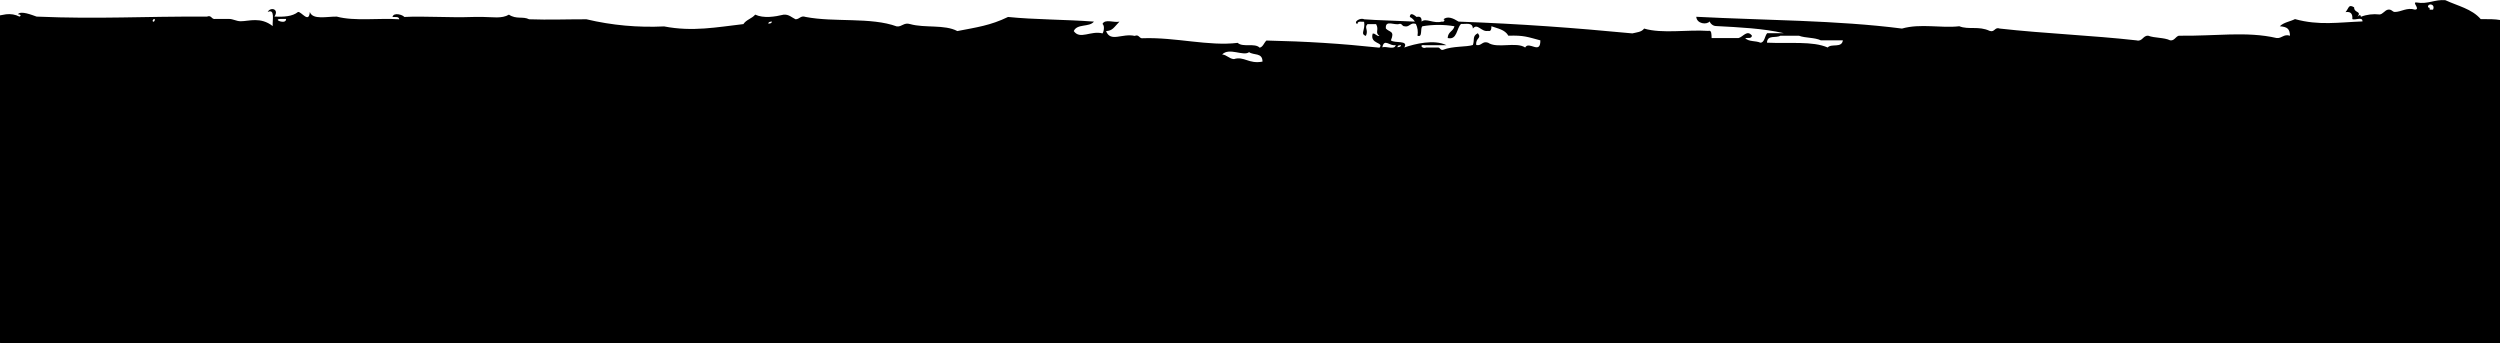 <?xml version="1.0" encoding="utf-8"?>
<!-- Generator: Adobe Illustrator 26.0.1, SVG Export Plug-In . SVG Version: 6.00 Build 0)  -->
<svg version="1.1" id="_Слой_2" xmlns="http://www.w3.org/2000/svg" xmlns:xlink="http://www.w3.org/1999/xlink" x="0px"
	 y="0px" viewBox="0 0 1400 192.2" style="enable-background:new 0 0 1400 192.2;" xml:space="preserve">
<g>
	<path d="M1400,192.2v-181c-2.9-0.5-5.9-0.5-10.8-0.5c-5-5.8-13-7.4-19.8-10.6c-6-0.5-9.7,2.4-16.1,1.3c-3-0.4,2.4,3.8-0.9,4
		c-4.6-1.4-7.7,1.3-11.3,1.3c-1.4,0-1.7-1.6-3.8-1.3c-1.8,0.3-3,2.7-4.8,2.7c-3.5-0.4-7.1,0-10.4,1.3c-0.2-1.6-1.1-0.8-1.9,0
		c2.5-3.4-1.9-1.9-1.9-5.3c-3.2-1.9-2.8,0.3-4.8,2.7c2.5-0.4,4.1,0.5,3.8,3.9c1.7,0.8,5.7-1.6,5.7,1.3c-13.5,0.5-24.4,2.4-37.8-1.3
		c-2.8,1.4-6.3,1.8-8.5,4c4.4,0.4,5.5,1.5,5.7,5.3c-3.6-1.1-4.5,1.6-7.5,1.3c-16.8-3.9-34.3-1-54.8-1.3c-1.9,0.6-2.4,2.9-4.8,2.6
		c-3.5-1.7-8.6-1.2-12.3-2.6c-3-0.2-3.2,3.5-6.6,2.6c-25.1-2.8-51.4-3.8-76.5-6.6c-2.9-1.1-2.8,2.3-5.7,1.3
		c-6.1-2.9-11.8-0.5-17-2.6c-10.2,1.2-21.6-1.7-32.1,1.3c-36.6-4.7-76.8-4.6-115.2-6.6c0.3,4,5.9,4.6,7.5,2.6
		c0.3,0.8,0.8,1.4,1.5,1.9s1.5,0.7,2.3,0.7c13.1,0.7,26.1,1.3,37.8,4h-9.4c-1.4,1.6-1.4,5.3-3.8,5.3c-2.6-1.2-6.6-0.4-8.5-2.6
		c1.4-0.2,3.5,0.5,3.8-1.3c-2.7-3.6-5,0.7-7.5,1.3h-15.1c-0.1-2.1,0.1-4.6-1.9-4c-11.7-0.8-25.8,1.7-35.9-1.3
		c-1.4,2-4.2,2.1-6.6,2.7c-32.7-3.1-61.8-5.3-97.3-6.6c-3.2-2-6.1-3.2-8.5-1.3c1,0.1,0.7,1.7-0.9,1.3c-4.6,1.3-9-2.2-11.3,0
		c0.1-2.4-0.9-3.1-2.8-2.6c-0.6-0.4-3.6-3.3-3.8,0c1.2,0.6,2.2,1.5,2.8,2.6c-12-0.6-20.7-0.7-28.4-1.3c-2.1-1.1-6.3,1.5-3.8,2.7
		c0.2-2,2.3-1.2,3.8-1.3c0.8,4.7-2.4,6.8,1,7.9c1.6-3.4-1.1-4.6,0.9-6.6h4.8c1.9,3.3-0.9,4.7,1.9,6.6c-1.8,0.3-2.1-1.5-3.8-1.3
		c-1.8,6.1,6.6,4.7,3.8,7.9c-21.6-2.3-40.7-3.5-63.3-4c-1.4,1.3-1.9,3.6-3.8,4c-2.7-2.8-9.4,0-12.3-2.7c-16,2-34.8-3.2-52.9-2.6
		c-2.4,0.5-2.1-2.4-4.8-1.3c-7-1.6-13.5,3.8-16-2.7c3.7-0.2,4.3-2,7.5-5.3c-2.9,0.8-8.1-1.7-9.5,1.3c1.5,1.2,0.5,4.9,0,5.3
		c-6.6-1.7-12.6,3.7-16.1-1.3c1.9-4.3,8.7-2,11.3-5.3c-16-1.2-33.5-1.1-48.1-2.6c-9.9,4.8-17.6,5.8-28.4,7.9
		c-7.1-3.8-18.3-1.6-26.4-3.9c-3.6-1.1-4.5,1.6-7.5,1.3c-14.5-5.3-35-2.2-51-5.3c-2.9-1-3.4,1.3-5.7,1.3c-2.1-1-3.7-2.8-6.6-2.6
		c-5,1.2-11.2,2.2-16,0c-1.8,2.2-5,2.8-6.6,5.3c-14.8,1.7-28.4,4.4-44.4,1.3c-14.6,0.7-29.2-0.6-43.5-4c-12.9,0-20.3,0.4-32.1,0
		C292.8,9,289.2,11,285,8.2c-4,2.4-9.4,1.3-14.2,1.3h-5.7c-13.8,0.5-27.7-0.6-38.7,0c-0.8-1.2-6-2.8-6.6,0c1.4,0.2,3.5-0.5,3.8,1.3
		c-11.6-0.8-25,1.2-35-1.5c-5.5-0.1-13.5,2-15.1-2.6c-0.5,6.7-4.7-0.3-6.6,0c-3.2,2.6-8.1,2.8-13.2,2.6c2.8-4.4-2.3-5.5-3.8-2.6
		c4.2-1.9,2.6,4.3,2.8,7.9c-6.8-5.3-13.3-2.7-17.9-2.7c-2.5,0-4.2-1.3-6.6-1.3h-7.5c-2.4,0.5-2.1-2.4-4.8-1.3
		c-36.3-0.2-59.8,1.5-95.4,0C17.9,8.4,11.6,5.8,10,8c0.9-0.1,2.4,0.6,0.9,1.3C8.6,8.1,6,7.7,3.4,8C2.3,8.2,1.1,8.4,0,8.6v183.6
		c0.2,0.7,0.4-0.7,0.6,0H1400z M1362.5,5.4h-1.9c0.2-1.1-0.3-1.2-0.9-1.3C1359.3,1.5,1364,2.1,1362.5,5.4z M85.6,12
		c-0.5-0.7,0.7-1.7,1-1.3C87,11.4,86.1,12.6,85.6,12z M157.4,10.6h2.8C160.4,14.2,151.9,10.6,157.4,10.6z M430.3,13.3
		c0-1.3,1.2-1,1.9-1.3C432.2,13.3,431.1,13,430.3,13.3z M691,33.1c-2.7-0.2-4-2.4-6.6-2.6c4-4.1,11.9,1.2,15.1-1.3
		c2.5,1.9,7.5,0.1,7.5,5.3C699.3,36,696.7,31.3,691,33.1z M774.1,26.5c1.1-5.4,4.3-0.3,7.5-1.3C781,28.2,776.4,25.7,774.1,26.5z
		 M782.6,26.5c0-1.3,1.2-1,1.9-1.3C784.5,26.5,783.4,26.2,782.6,26.5z M808.1,27.9c-1.5,0.4-1.6-1.3-2.8-1.3h-6.6
		c-2.2,1.1-4.3-1.9-0.9-1.3H810c-6.8-3.4-17.6-0.8-23.6,1.3c2.6-4.3-5.4-2.2-7.5-4c2.3-5.4-0.7-4.4-2.8-6.6
		c-0.6-5.2,5.1-1.6,7.5-2.6c1.5-0.4,1.6,1.3,2.8,1.3l0,0c3,0.8,3.3-2.4,6.5-1.3c1,2.1,1.3,4.4,0.9,6.6c3.1,1.2,1.3-4.3,2.8-5.3
		c5.9-1,12-1,17.9,0c-0.7,3-3.6,2.9-3.8,6.6c5.4,1.3,4.9-5.5,7.5-7.9c2.7,0.2,6.5-1.1,6.6,2.6c2.6-3.3,4.8,2.1,8.5,1.3
		c1.6,0.5,1.9-1,1.9-2.6c3.5,1.3,7.5,1.8,9.5,5.3c8.7-0.3,10.7,0.7,17.9,2.6c0.1,8.3-6.4,0.1-8.5,4c-5.1-3.4-15.7,0.8-20.8-2.7
		c-3.3-1.1-3.6,2-6.6,1.3c-0.5-4.2,3.3-3.5,0.9-6.6c-3.3,1.6-1.7,3.8-2.8,6.6C821.3,26.4,813.6,25.7,808.1,27.9z M1023.5,26.6
		c-8.5-3.7-21.1-2.1-34-2.7c0.2-4.6,5.1-2.4,7.5-3.9h10.4c3.7,1.4,8.8,0.9,12.3,2.6h12.3C1031.4,27.1,1025.6,24.2,1023.5,26.6z"/>
</g>
</svg>
